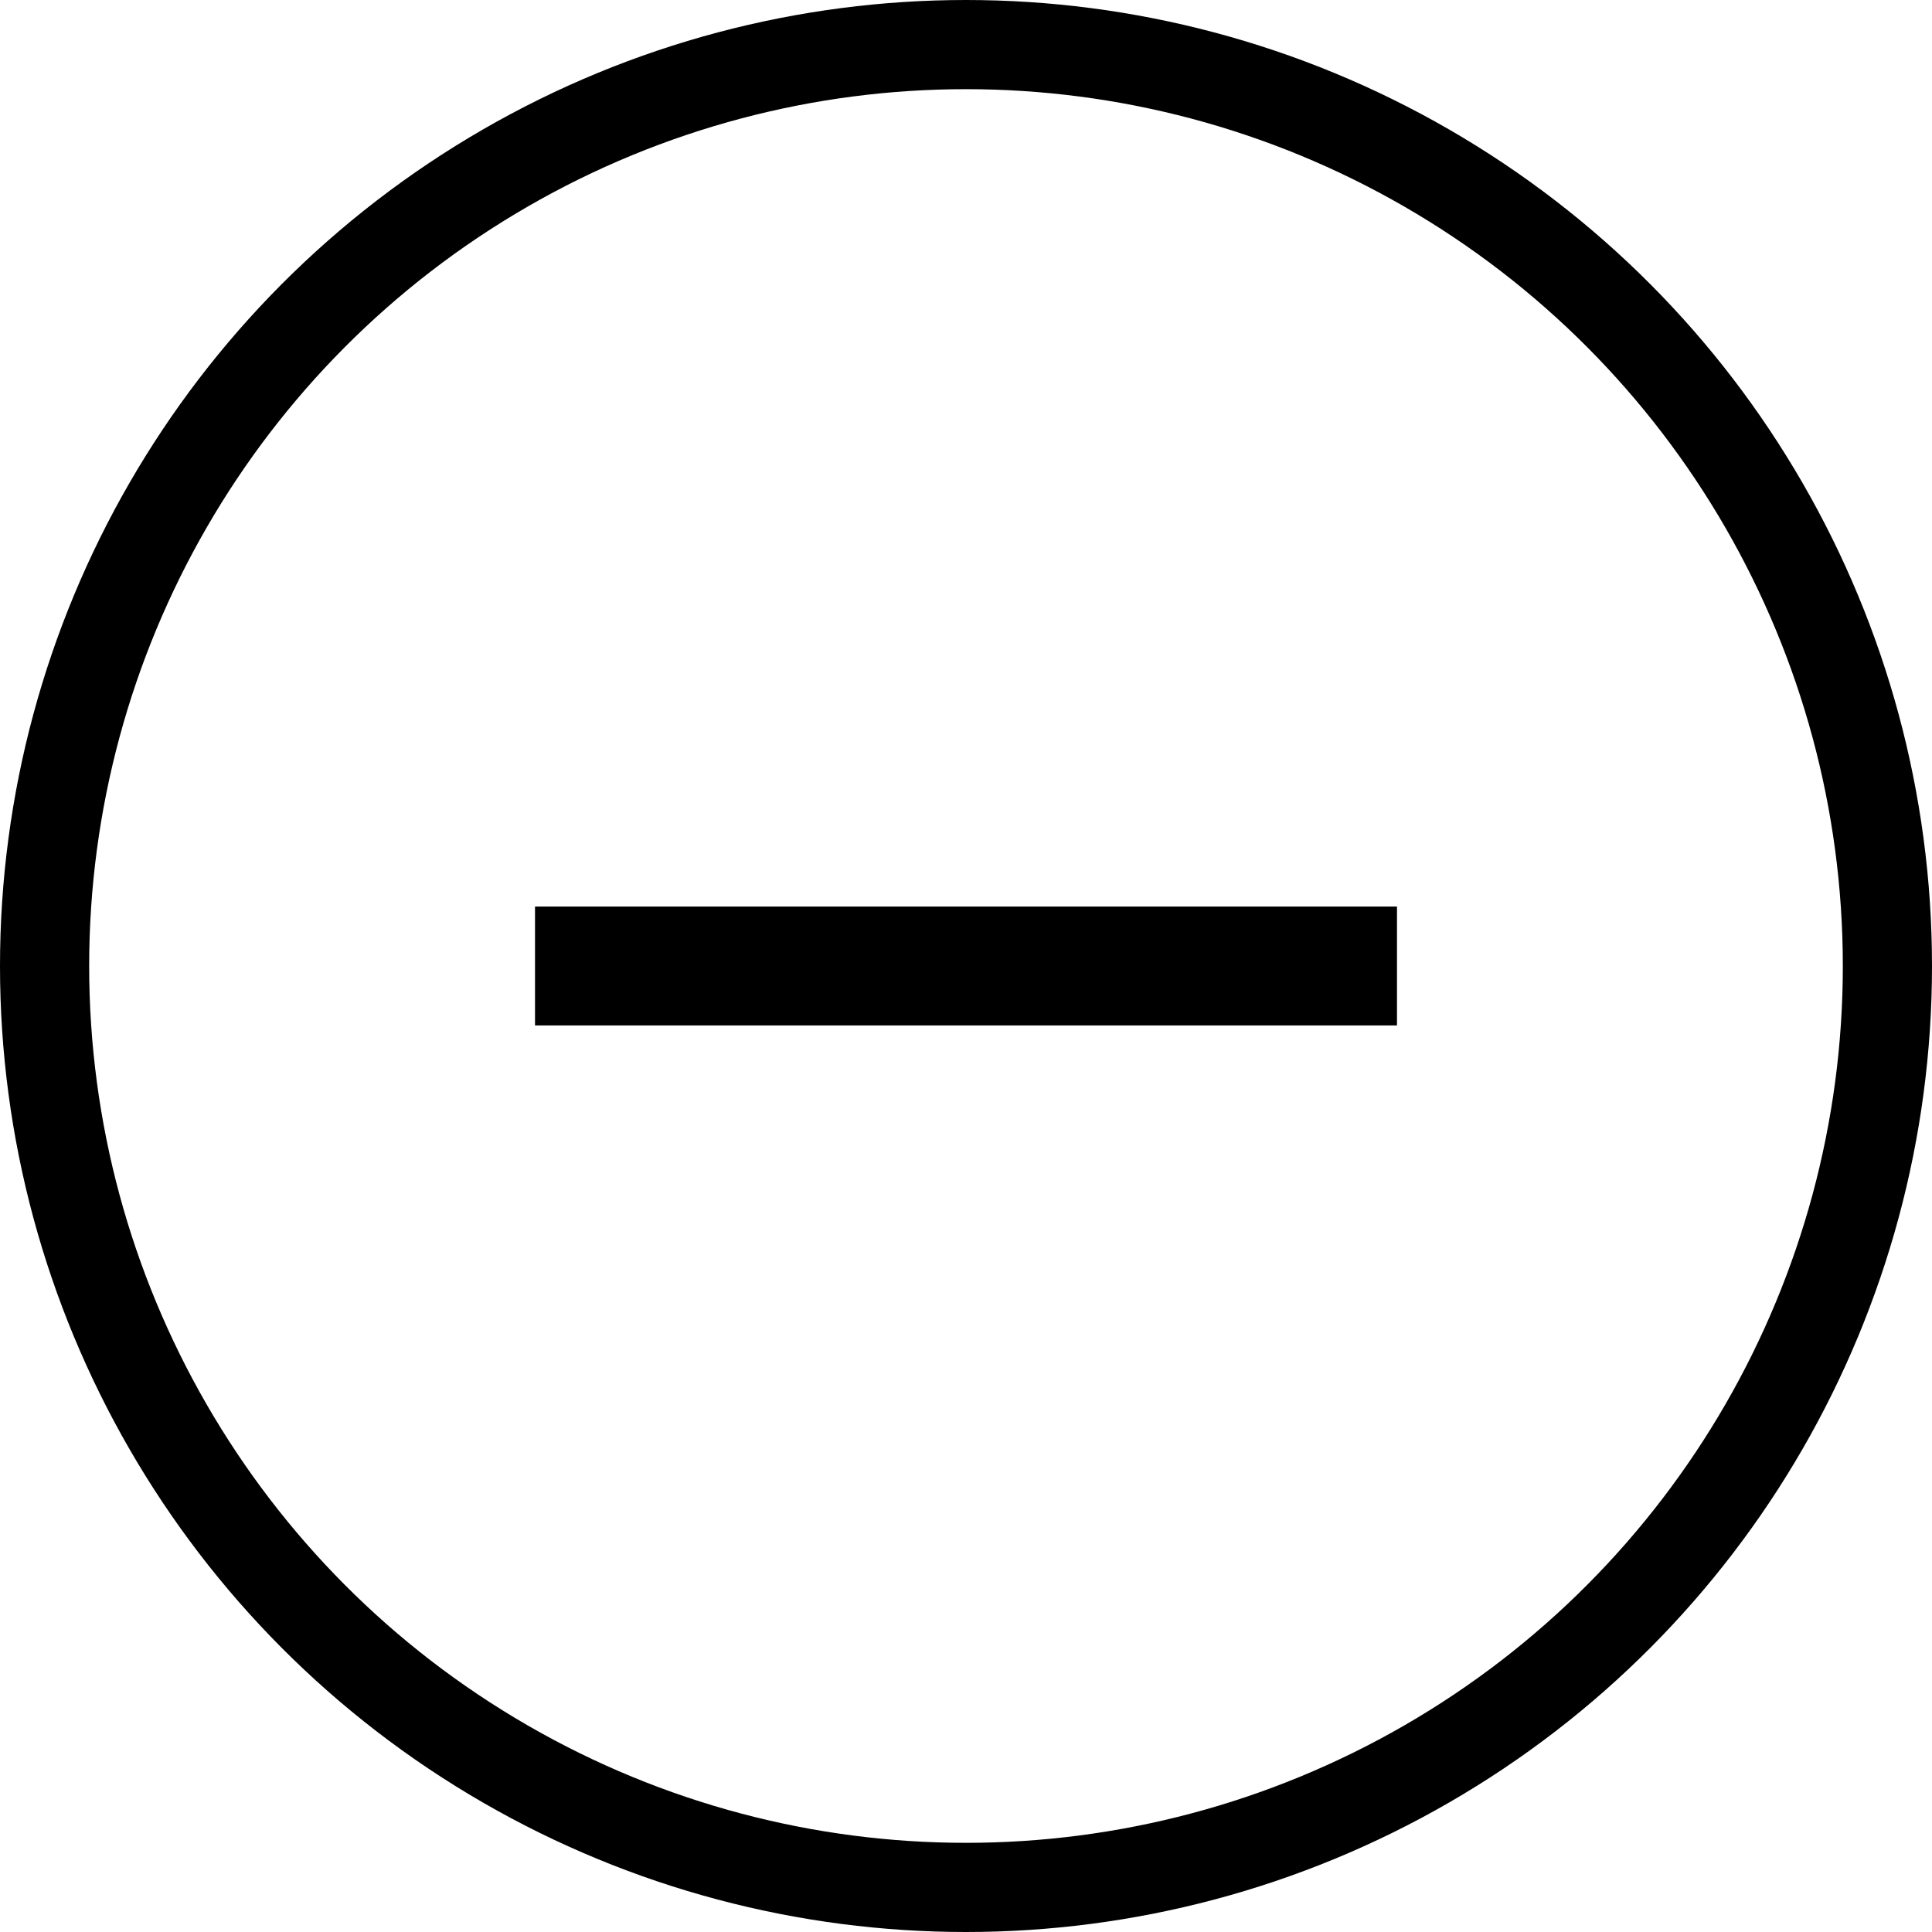 <svg width="130" height="130" viewBox="0 0 130 130" fill="none" xmlns="http://www.w3.org/2000/svg">
<circle cx="65" cy="65" r="62" stroke="black" stroke-width="6"/>
<rect x="36" y="61" width="58" height="8" fill="black"/>
</svg>

